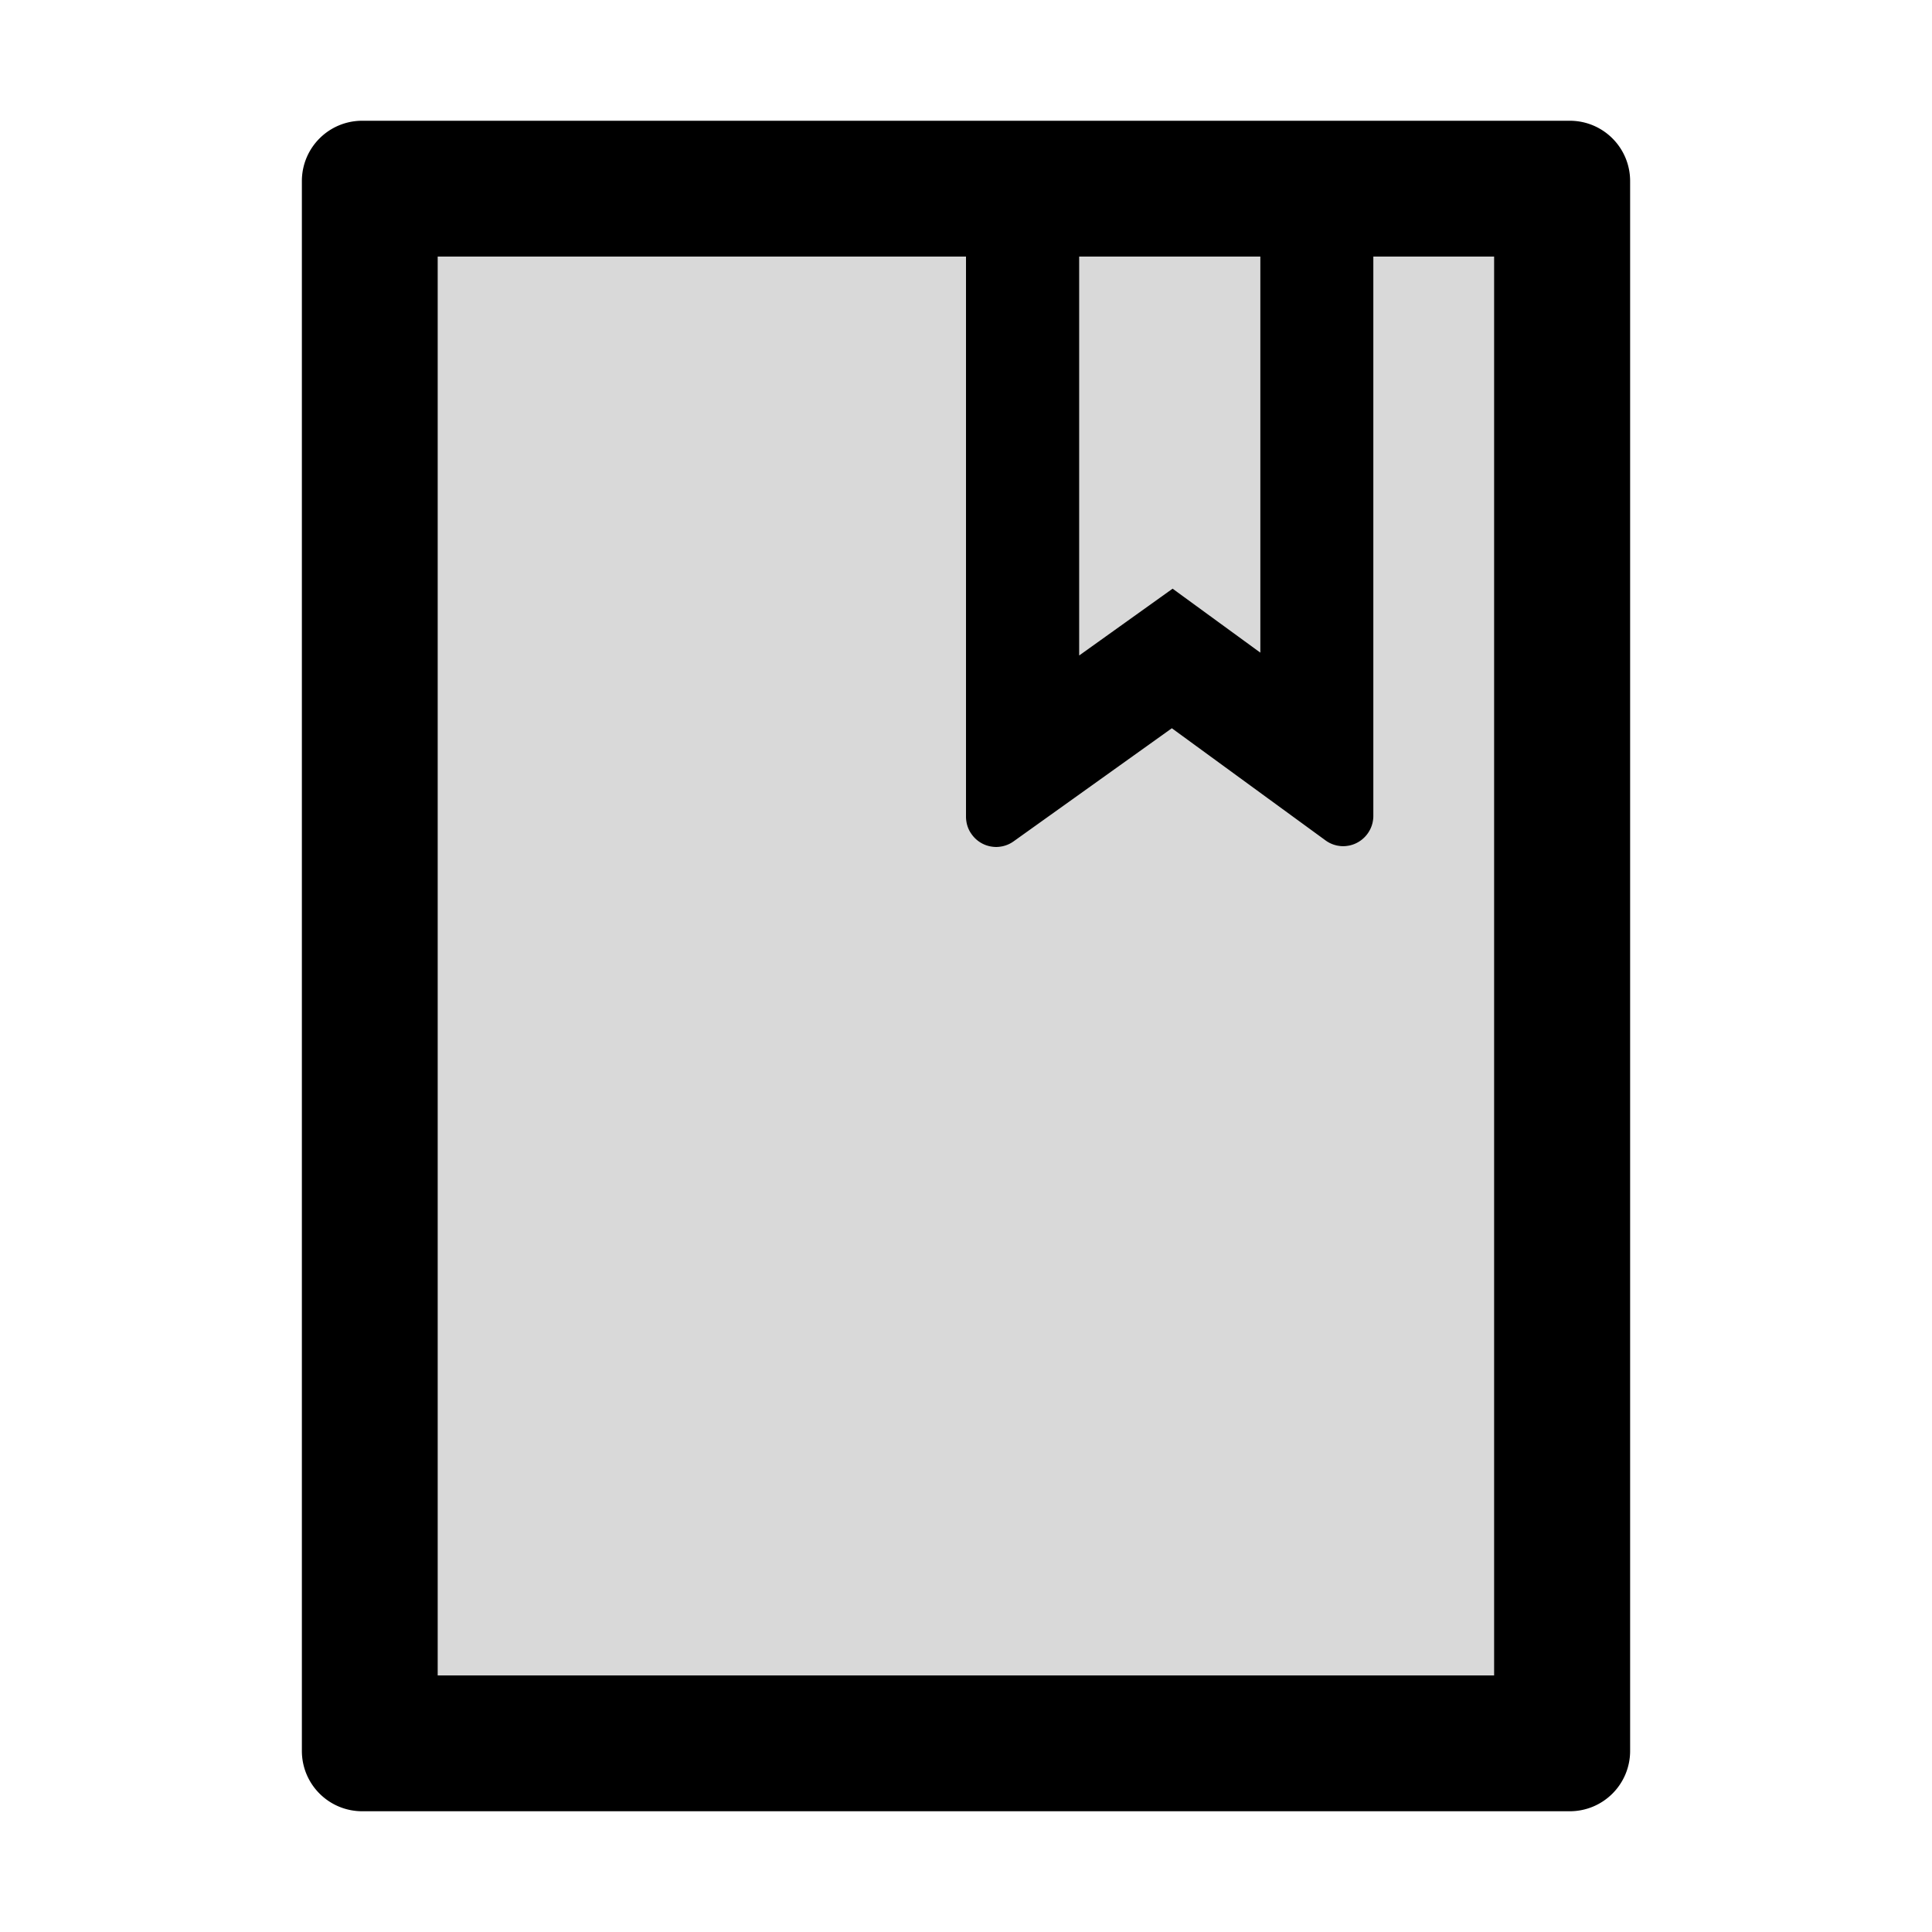 <svg xmlns="http://www.w3.org/2000/svg" width="1em" height="1em" viewBox="0 0 1024 1024"><path fill="currentColor" d="M832 64H192c-17.7 0-32 14.3-32 32v832c0 17.7 14.3 32 32 32h640c17.7 0 32-14.3 32-32V96c0-17.7-14.3-32-32-32m-260 72h96v209.9L621.5 312L572 347.4zM232 888V136h280v296.9c0 3.3 1 6.6 3 9.3a15.9 15.9 0 0 0 22.3 3.7l83.8-59.9l81.4 59.4c2.7 2 6 3.1 9.4 3.1c8.8 0 16-7.2 16-16V136h64v752z"/><path fill="currentColor" fill-opacity=".15" d="M668 345.9V136h-96v211.4l49.5-35.4z"/><path fill="currentColor" fill-opacity=".15" d="M727.9 136v296.5c0 8.8-7.2 16-16 16c-3.4 0-6.7-1.1-9.4-3.1L621.1 386l-83.8 59.9a15.9 15.9 0 0 1-22.3-3.7c-2-2.7-3-6-3-9.3V136H232v752h559.9V136z"/></svg>